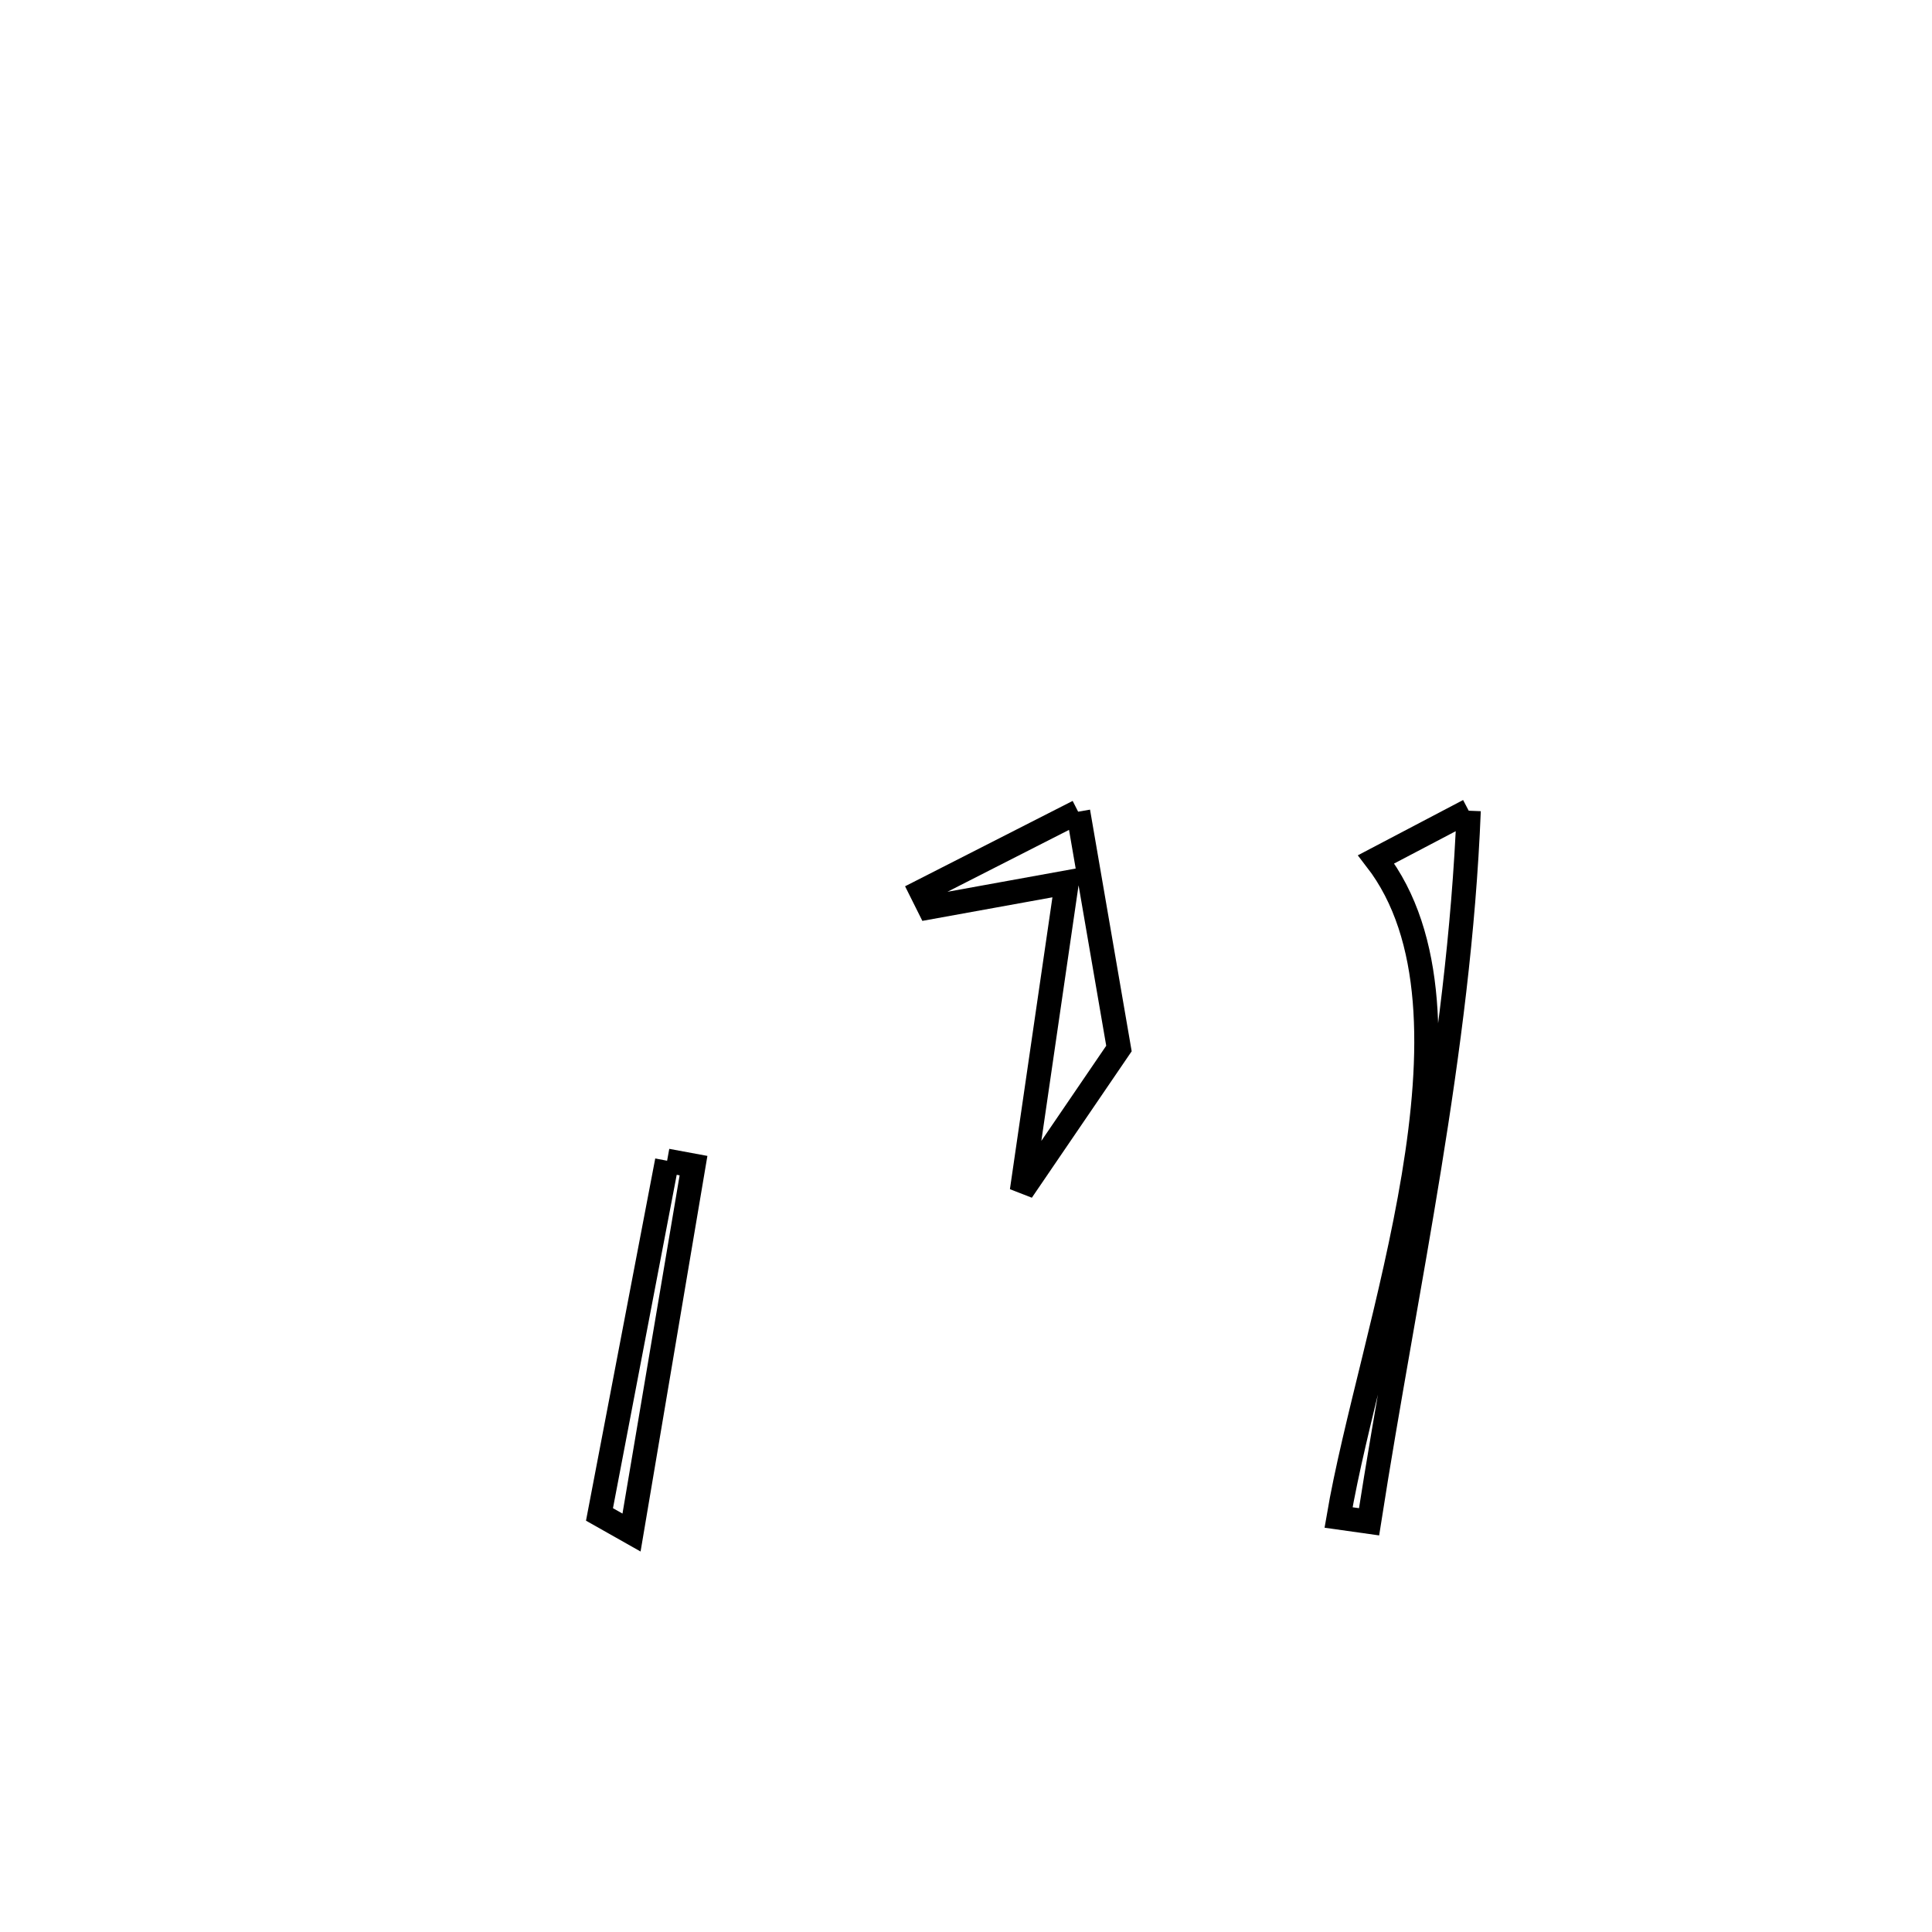 <svg xmlns="http://www.w3.org/2000/svg" viewBox="0.0 0.0 24.0 24.0" height="200px" width="200px"><path fill="none" stroke="black" stroke-width=".3" stroke-opacity="1.0"  filling="0" d="M18.245 10.071 L18.245 10.071 C18.185 11.574 17.991 13.041 17.754 14.504 C17.517 15.966 17.238 17.423 17.007 18.904 L17.007 18.904 C16.881 18.886 16.755 18.869 16.628 18.851 L16.628 18.851 C16.824 17.699 17.309 16.132 17.561 14.614 C17.813 13.097 17.832 11.629 17.095 10.675 L17.095 10.675 C17.478 10.474 17.861 10.273 18.245 10.071 L18.245 10.071"></path>
<path fill="none" stroke="black" stroke-width=".3" stroke-opacity="1.0"  filling="0" d="M13.393 10.083 L13.393 10.083 C13.562 11.064 13.731 12.045 13.9 13.025 L13.9 13.025 C13.381 13.786 13.304 13.9 12.694 14.794 L12.694 14.794 C12.88 13.517 13.066 12.24 13.252 10.962 L13.252 10.962 C12.682 11.066 12.111 11.169 11.541 11.272 L11.541 11.272 C11.508 11.207 11.475 11.141 11.443 11.076 L11.443 11.076 C11.666 10.962 13.228 10.167 13.393 10.083 L13.393 10.083"></path>
<path fill="none" stroke="black" stroke-width=".3" stroke-opacity="1.0"  filling="0" d="M8.287 14.419 L8.287 14.419 C8.397 14.439 8.506 14.46 8.615 14.48 L8.615 14.48 C8.358 15.999 8.101 17.518 7.845 19.038 L7.845 19.038 C7.712 18.963 7.579 18.888 7.447 18.813 L7.447 18.813 C7.727 17.348 8.007 15.884 8.287 14.419 L8.287 14.419"></path></svg>